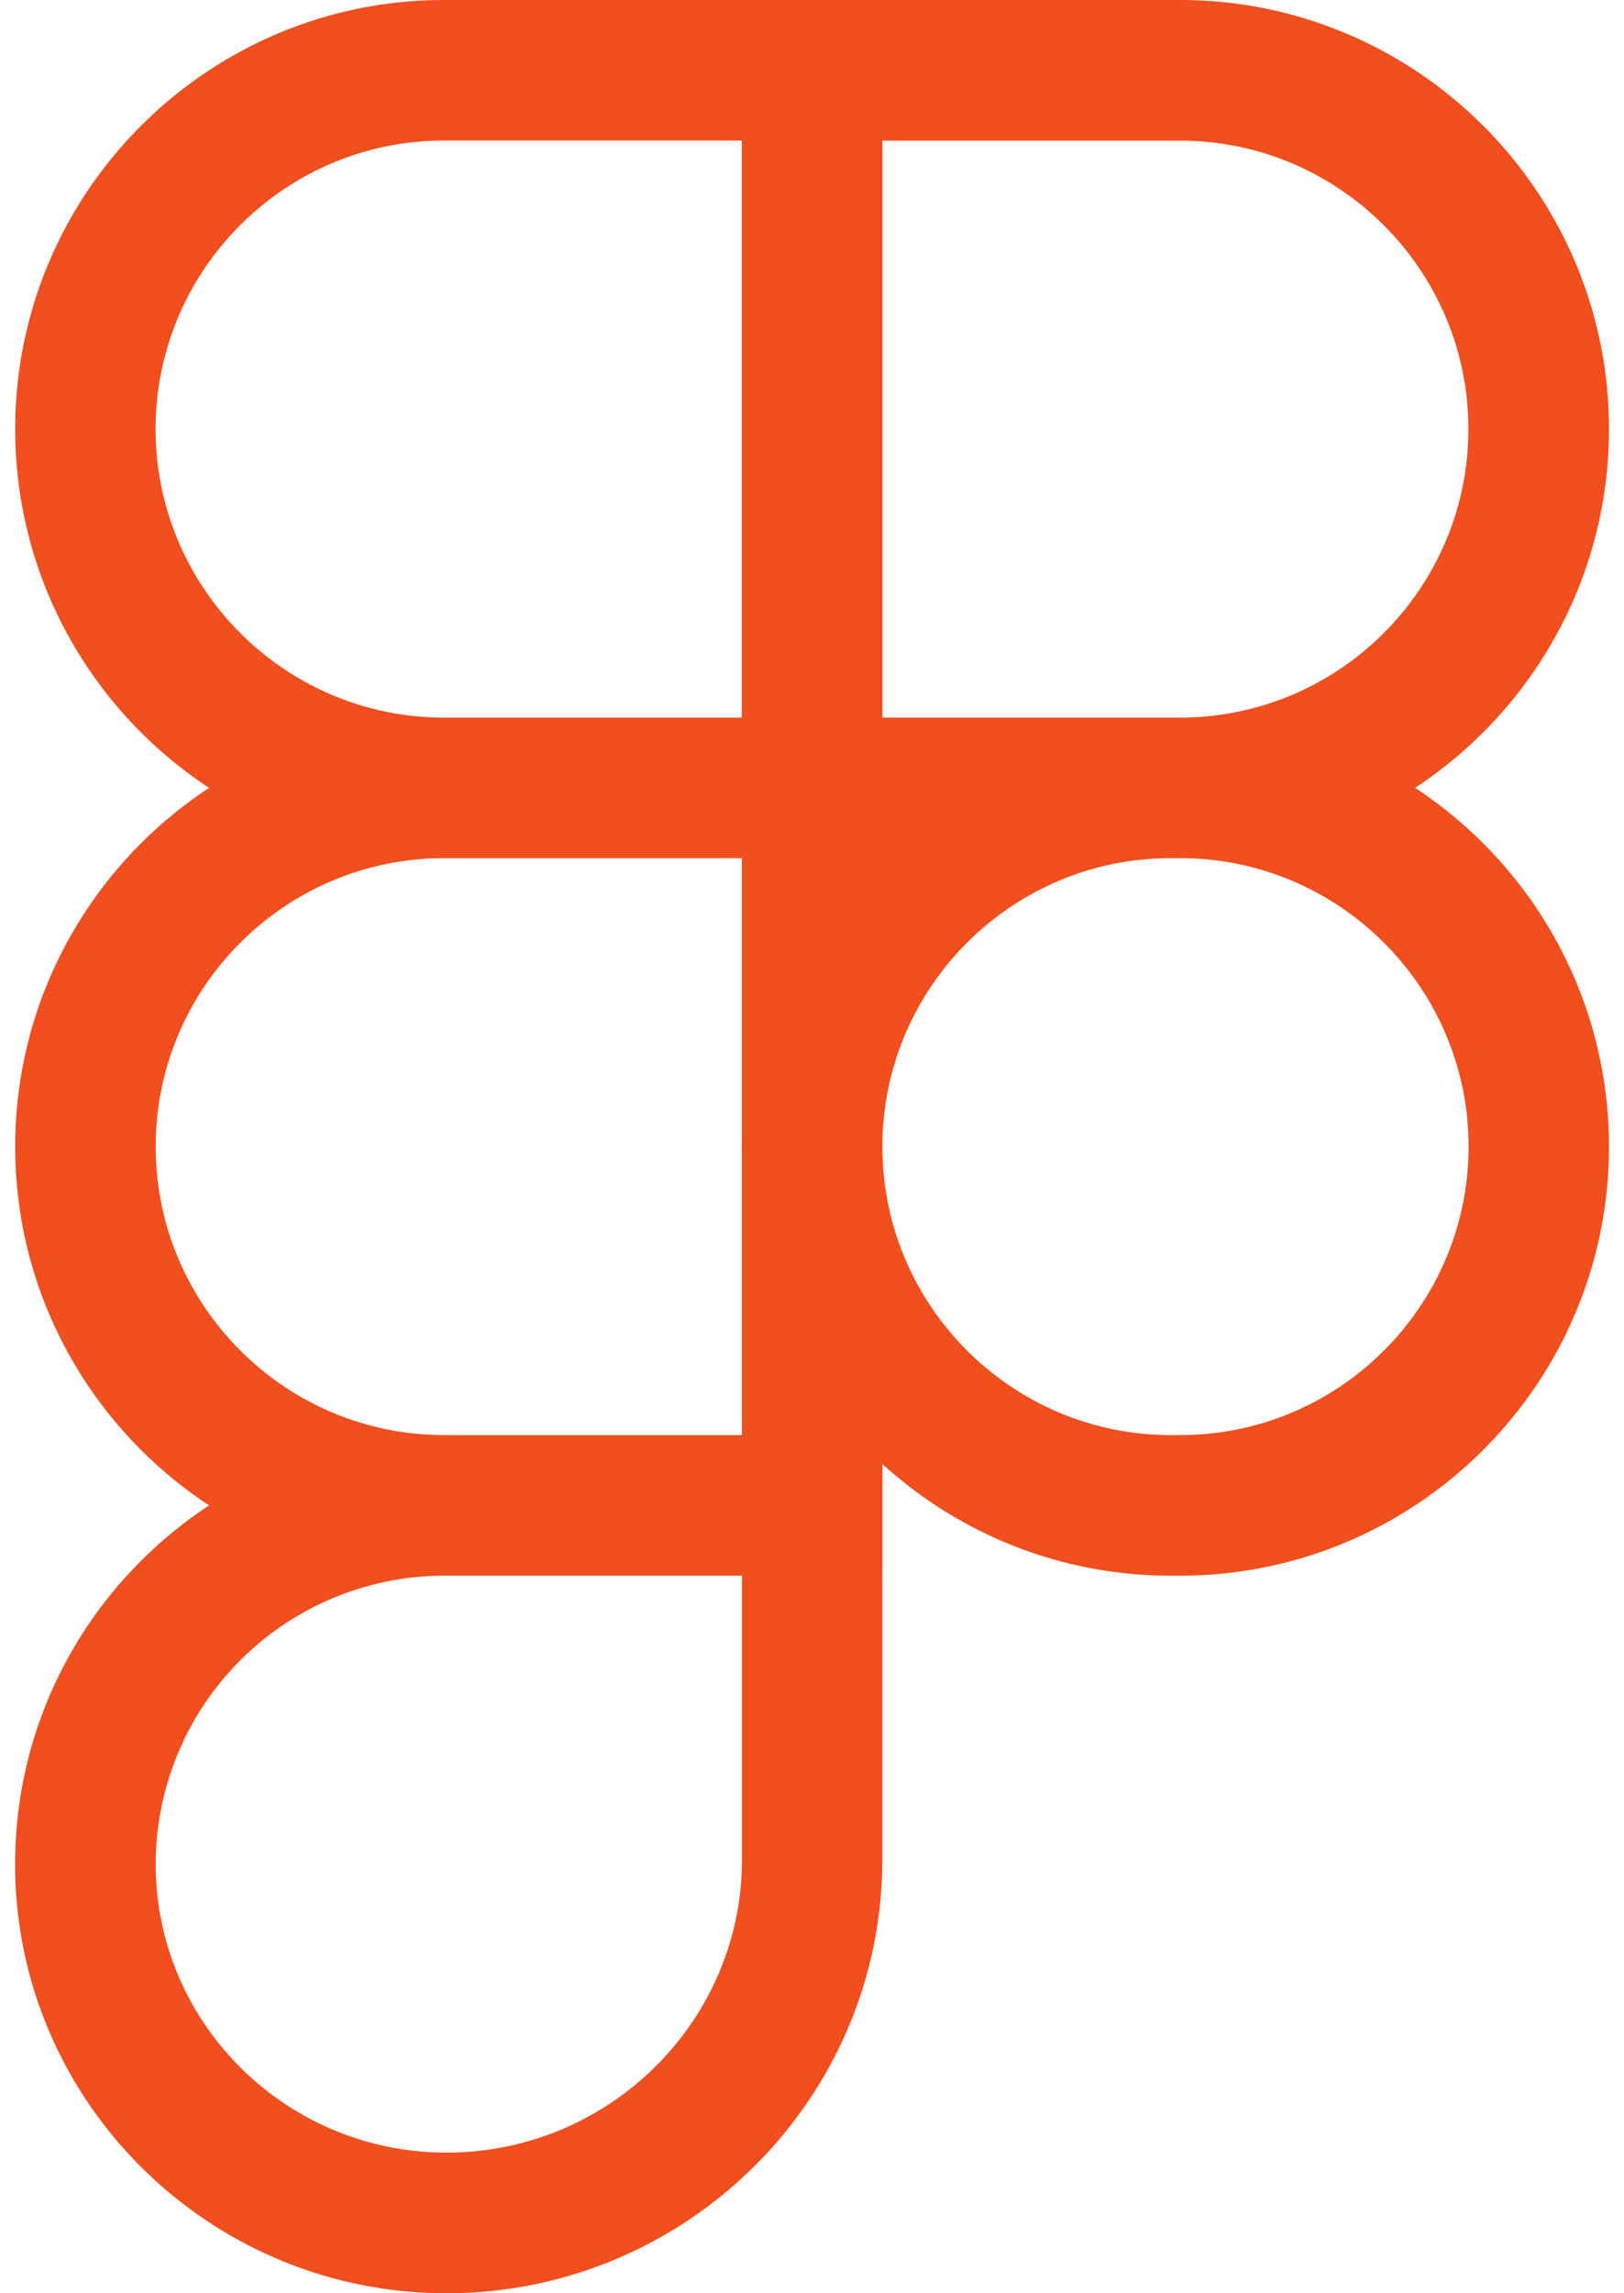 <svg fill="#F24E1E" role="img" viewBox="0 0 17 24" xmlns="http://www.w3.org/2000/svg"><title>Figma</title><path d="M12.353 8.981h-4.588V0h4.588c2.476 0 4.49 2.014 4.49 4.49s-2.014 4.491-4.49 4.491zM9.236 7.51h3.116c1.665 0 3.019-1.355 3.019-3.019s-1.355-3.019-3.019-3.019h-3.117V7.51z m-0.001 1.471H4.649c-2.476 0-4.49-2.014-4.49-4.49S2.173 0 4.649 0h4.588v8.981z m-4.587-7.51c-1.665 0-3.019 1.355-3.019 3.019s1.354 3.02 3.019 3.02h3.117V1.471H4.649z m4.587 15.019H4.649c-2.476 0-4.49-2.014-4.49-4.49s2.014-4.49 4.49-4.49h4.588v8.98zM4.649 8.981c-1.665 0-3.019 1.355-3.019 3.019s1.355 3.019 3.019 3.019h3.117V8.981H4.649zM4.673 24c-2.489 0-4.515-2.014-4.515-4.49s2.014-4.49 4.49-4.49h4.588v4.441c0 2.503-2.047 4.539-4.563 4.539z m-0.024-7.51a3.023 3.023 0 0 0-3.019 3.019c0 1.665 1.365 3.019 3.044 3.019 1.705 0 3.093-1.376 3.093-3.068v-2.97H4.649z m7.704 0h-0.098c-2.476 0-4.49-2.014-4.49-4.49s2.014-4.49 4.49-4.49h0.098c2.476 0 4.49 2.014 4.49 4.49s-2.014 4.49-4.49 4.49z m-0.097-7.509c-1.665 0-3.019 1.355-3.019 3.019s1.355 3.019 3.019 3.019h0.098c1.665 0 3.019-1.355 3.019-3.019s-1.355-3.019-3.019-3.019h-0.098z"/></svg>
